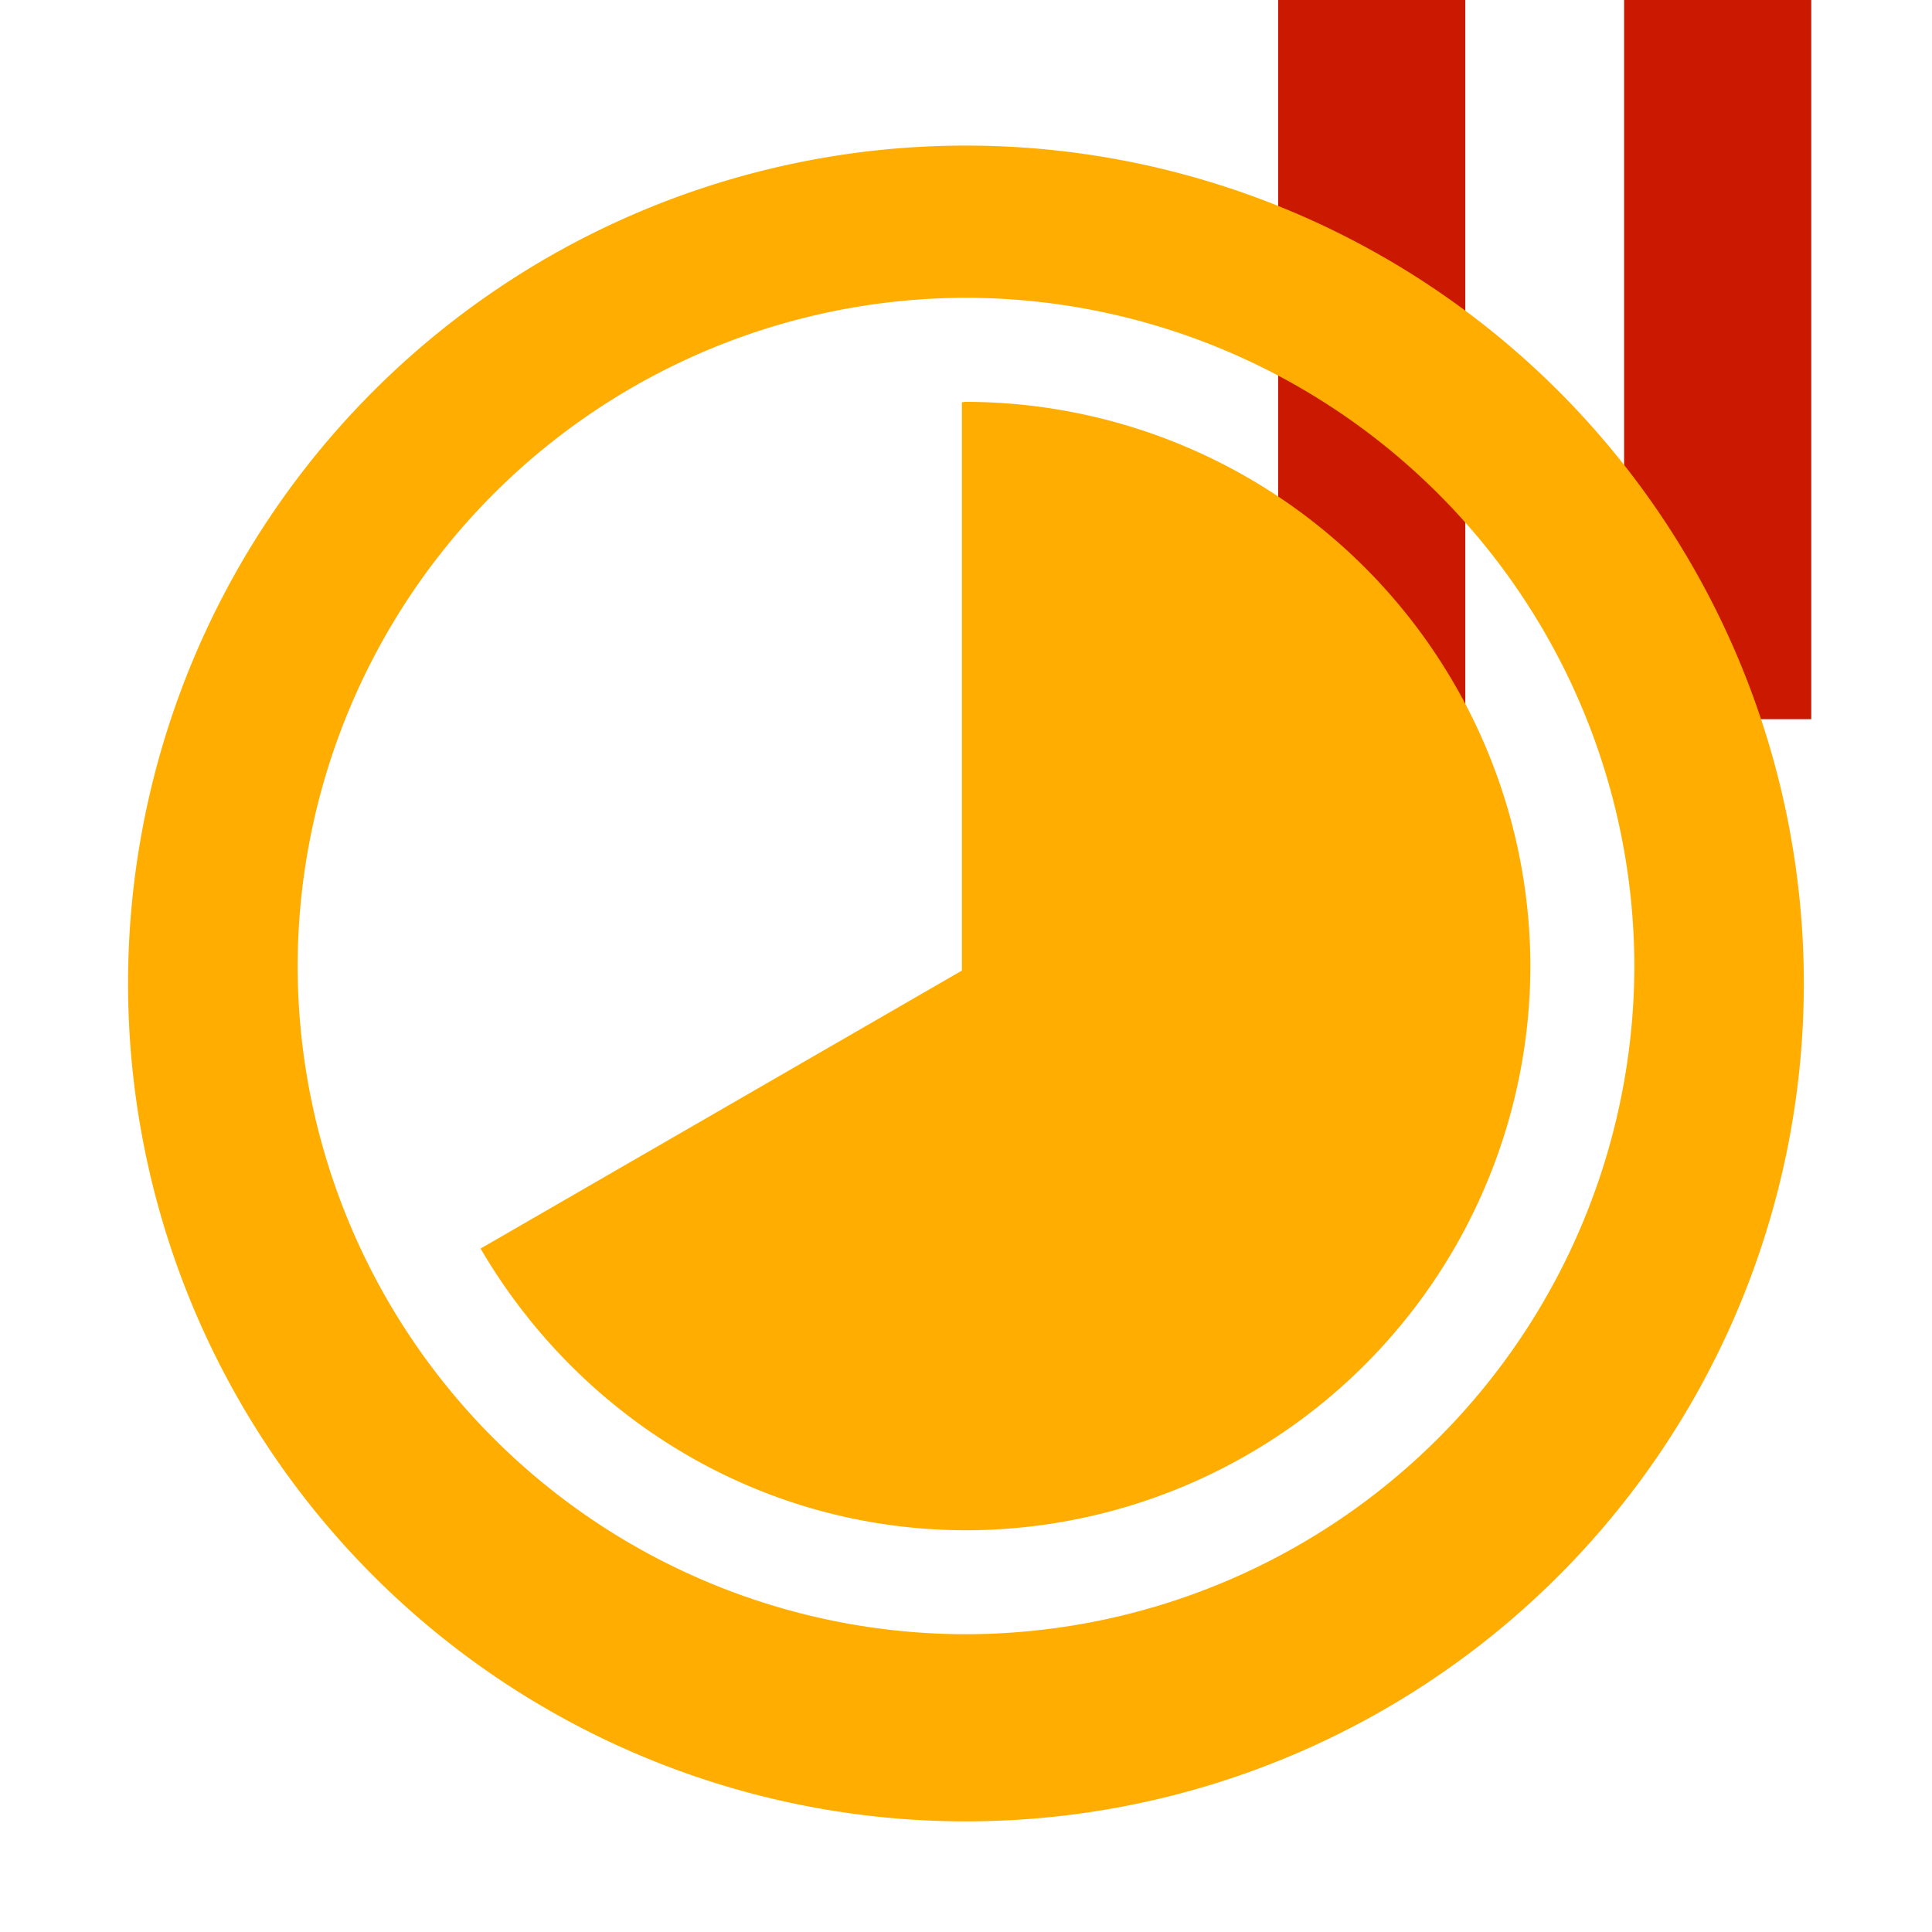 <svg width="16" height="16" xmlns="http://www.w3.org/2000/svg" shape-rendering="geometricPrecision" fill="#ffad00"><defs><mask id="a"><rect fill="#fff" width="100%" height="100%"/><path fill="#000" d="M13.135-1h-3.55v7.956H16V-1z"/></mask></defs><path d="M10.585 0h1.55v5.956h-1.55zm2.865 0H15v5.956h-1.55z" fill="#cb1800"/><g mask="url(#a)"><path d="M1.062 8.003a6.939 6.939 0 1013.875-.005 6.939 6.939 0 00-13.875.005zm1.403 0a5.543 5.543 0 015.534-5.537 5.544 5.544 0 015.536 5.537 5.543 5.543 0 01-5.536 5.531 5.54 5.54 0 01-5.534-5.531z"/><path d="M7.966 8.038V3.331c.012 0 .022-.003.034-.003a4.682 4.682 0 014.674 4.675A4.68 4.68 0 018 12.673c-1.723-.003-3.21-.946-4.02-2.333l3.986-2.302z"/></g></svg>